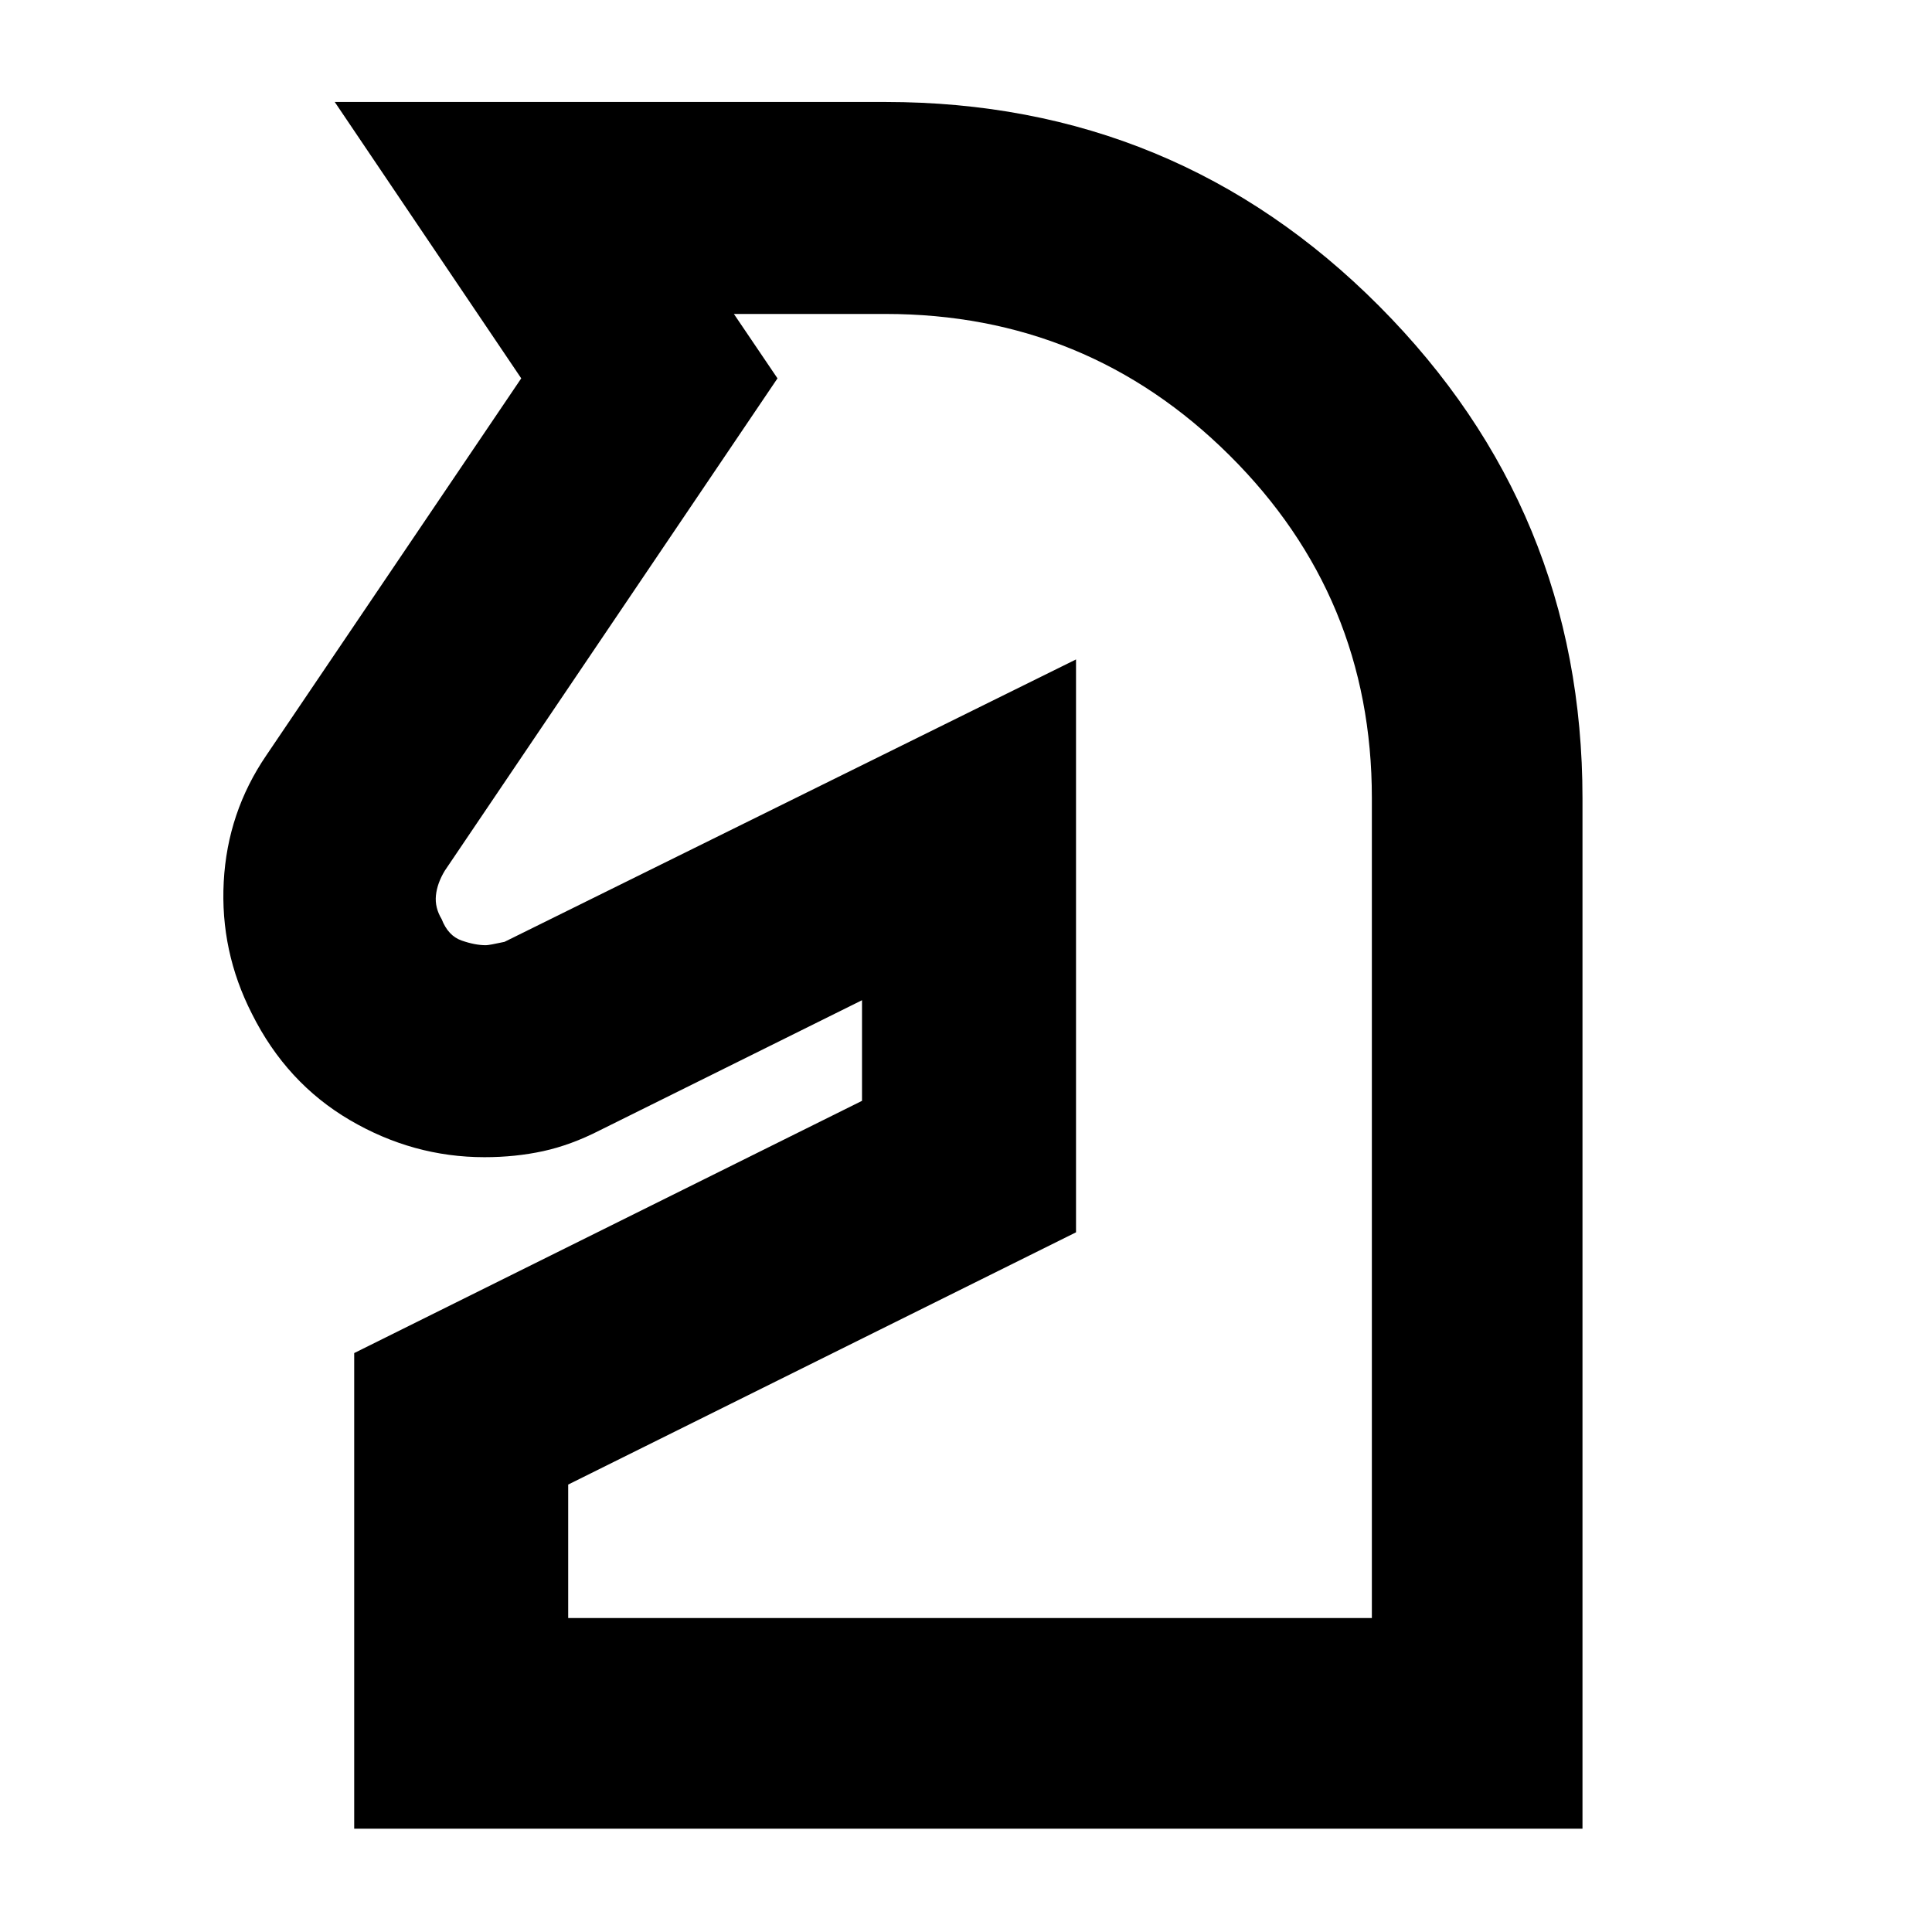 <svg xmlns="http://www.w3.org/2000/svg" height="40" viewBox="0 -960 960 960" width="40"><path d="M176-51.33v-236.34L428.33-413v-50L298-398.33Q283.67-391 269.89-388t-29.16 3q-35.47 0-66.93-18.46-31.47-18.46-48.63-52.81-15.84-31.06-14-65.56 1.83-34.5 21.16-62.84L259-772l-92.67-137.33H440q144.33 0 245.33 101.45t101 244.55v512H176ZM282.33-156h399.34v-407.47q0-99.97-70.71-170.25T440-804h-75.33l21.66 32L221-527.33q-3.78 6.25-4.39 12.28-.61 6.02 2.85 11.77 3.21 8.28 9.88 10.61 6.67 2.34 12.09 2.34 1.58 0 9.24-1.67l284-140.33v284.66L282.33-222.33V-156Zm146-307Z"/></svg>